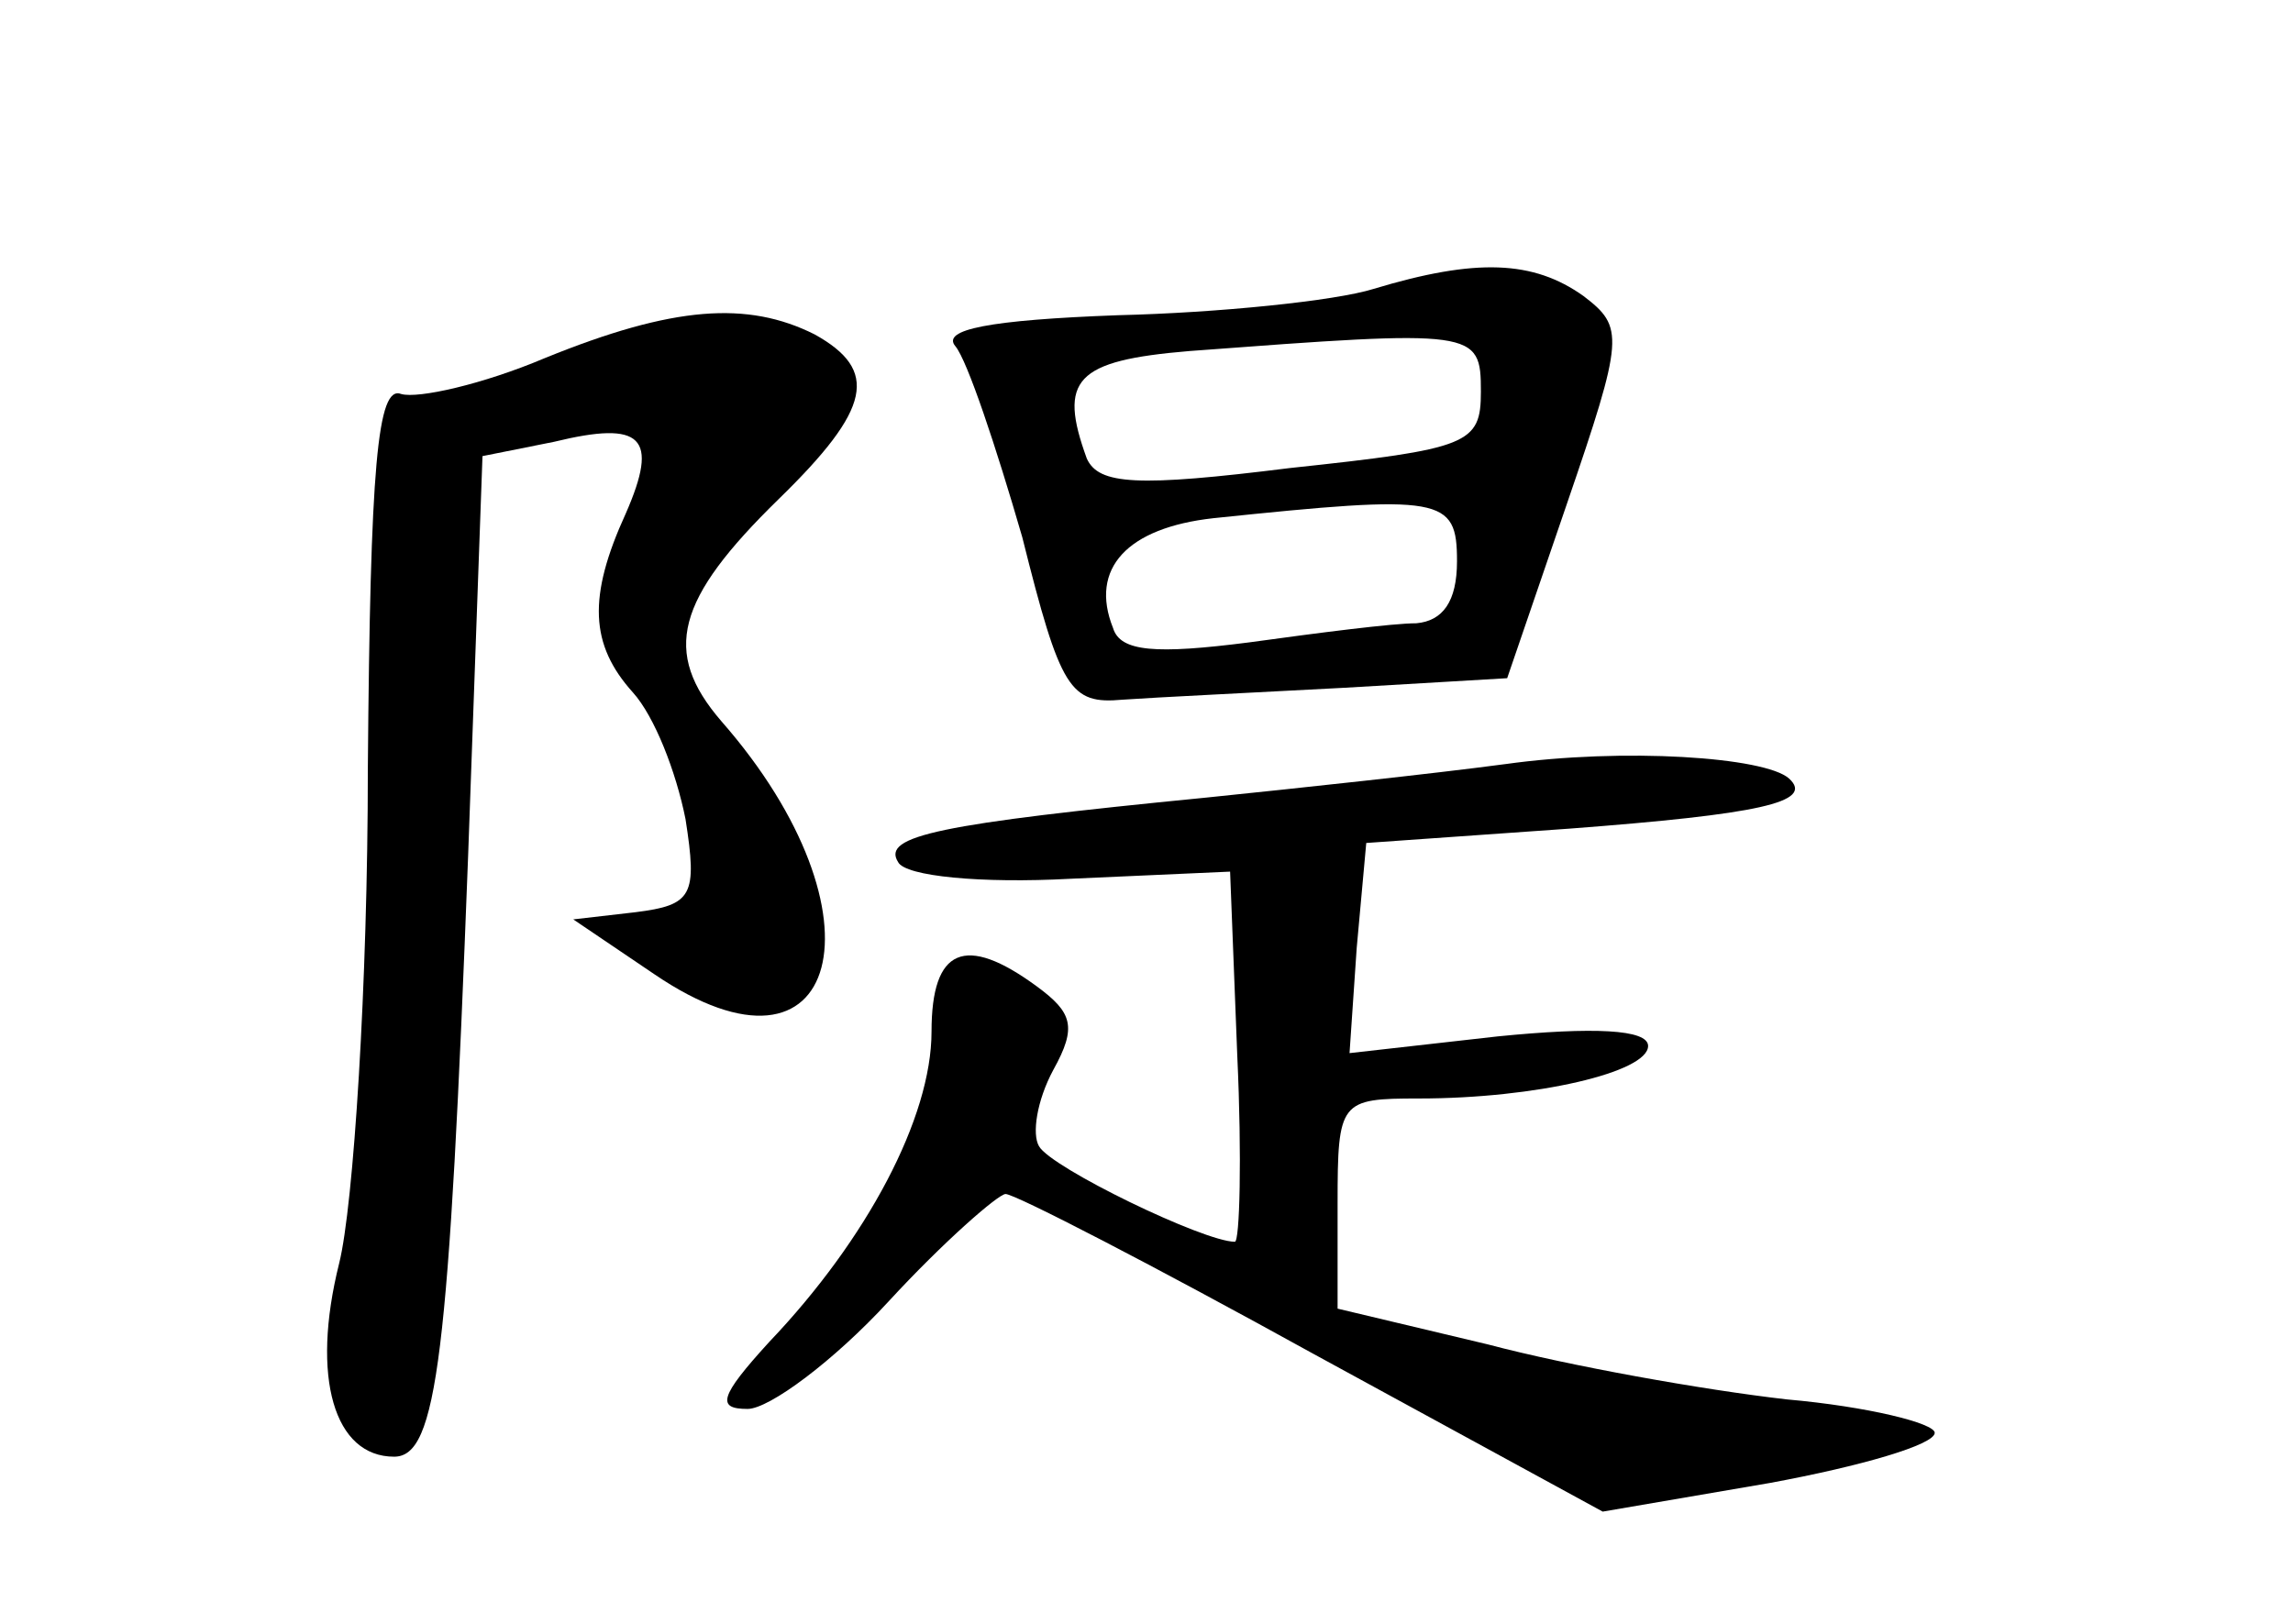 <?xml version="1.0" standalone="no"?>
<!DOCTYPE svg PUBLIC "-//W3C//DTD SVG 20010904//EN"
 "http://www.w3.org/TR/2001/REC-SVG-20010904/DTD/svg10.dtd">
<svg version="1.0" xmlns="http://www.w3.org/2000/svg"
 width="96pt" height="68pt" viewBox="0 0 96 68"
 preserveAspectRatio="xMidYMid meet">
<g transform="translate(0,68) scale(0.1,-0.1)"
fill="#000000" stroke="none">
<path d="M575 559 c-16 -5 -65 -10 -107 -11 -54 -2 -74 -6 -68 -13 5 -6 17
-42 28 -80 16 -64 20 -70 42 -68 14 1 56 3 93 5 l68 4 25 73 c24 70 24 74 7
87 -21 15 -45 16 -88 3z m45 -43 c0 -22 -5 -24 -80 -32 -64 -8 -80 -7 -85 4
-12 33 -5 41 43 45 120 9 122 9 122 -17z m-10 -71 c0 -17 -6 -25 -17 -26 -10
0 -41 -4 -70 -8 -39 -5 -54 -4 -57 6 -10 25 6 42 42 46 96 10 102 9 102 -18z"/>
<path d="M228 530 c-26 -11 -53 -17 -60 -15 -10 4 -13 -30 -14 -157 0 -90 -6
-183 -12 -207 -12 -48 -2 -81 23 -81 18 0 23 41 31 252 l6 167 30 6 c37 9 44
2 30 -30 -16 -35 -15 -55 3 -75 9 -10 18 -33 22 -53 5 -32 3 -36 -21 -39 l-26
-3 34 -23 c78 -53 99 25 28 106 -25 29 -19 51 24 93 39 38 42 54 15 69 -28 14
-59 12 -113 -10z"/>
<path d="M630 360 c-30 -4 -86 -10 -125 -14 -112 -11 -136 -16 -129 -27 3 -6
35 -9 72 -7 l67 3 3 -77 c2 -43 1 -78 -1 -78 -13 0 -77 31 -82 40 -3 5 -1 19
6 32 10 18 8 24 -7 35 -30 22 -44 16 -44 -19 0 -36 -27 -87 -68 -130 -21 -23
-22 -28 -9 -28 9 0 36 20 59 45 23 25 46 45 49 45 4 0 62 -30 129 -67 l121
-66 70 12 c38 7 69 16 69 21 0 4 -28 11 -62 14 -35 4 -91 14 -125 23 l-63 15
0 44 c0 43 1 44 34 44 49 0 96 11 96 22 0 7 -23 8 -63 4 l-62 -7 3 44 4 44 85
6 c79 6 103 11 92 21 -10 9 -69 13 -119 6z"/>
</g>
</svg>
